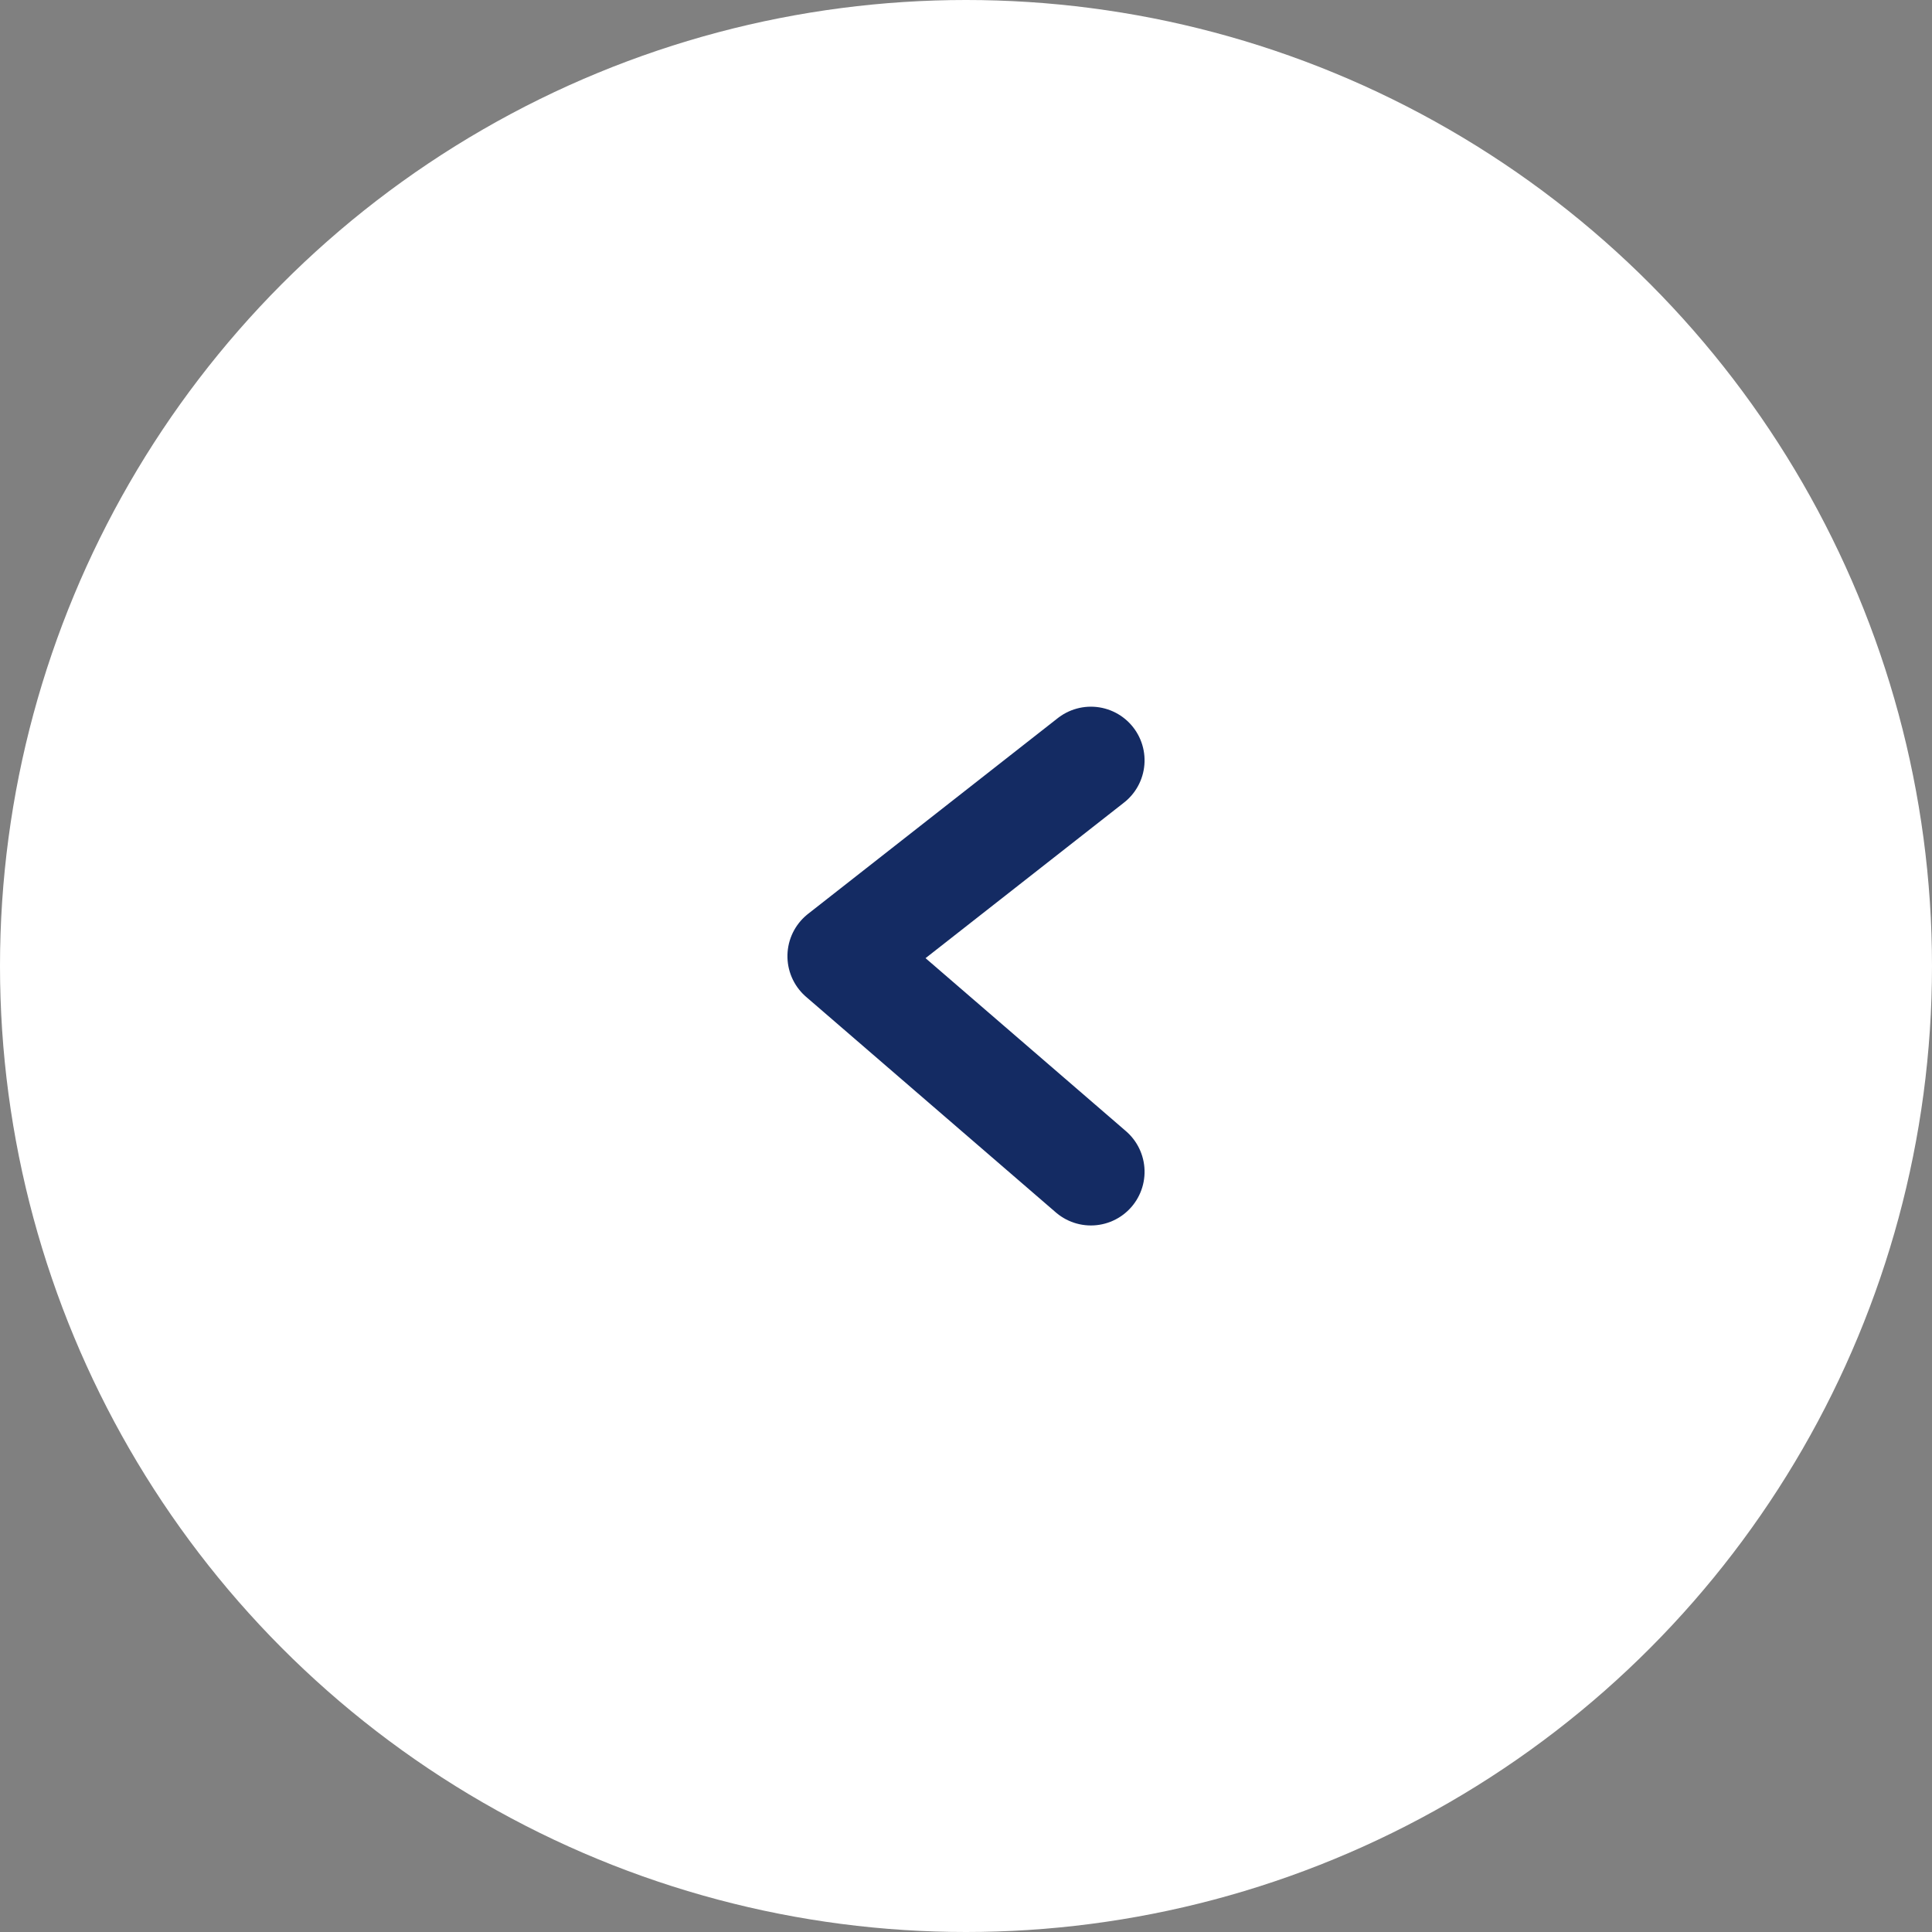 <svg xmlns="http://www.w3.org/2000/svg" width="54" height="54" viewBox="0 0 54 54">
  <rect x="0" y="0" width="54" height="54" fill="#808080" stroke="none"/>
  <g id="Groupe_134" data-name="Groupe 134" transform="translate(-35 -41)">
    <g id="Groupe_1" data-name="Groupe 1" transform="translate(8)">
      <circle id="Ellipse_1" data-name="Ellipse 1" cx="27" cy="27" r="27" transform="translate(27 41)" fill="#fff"/>
    </g>
    <path id="Tracé_47" data-name="Tracé 47" d="M0,6.982,6.027,0,11.5,6.982" transform="translate(58.509 73.752) rotate(-90)" fill="none" stroke="#142b63" stroke-linecap="round" stroke-linejoin="round" stroke-width="3"/>
  </g>
</svg>
